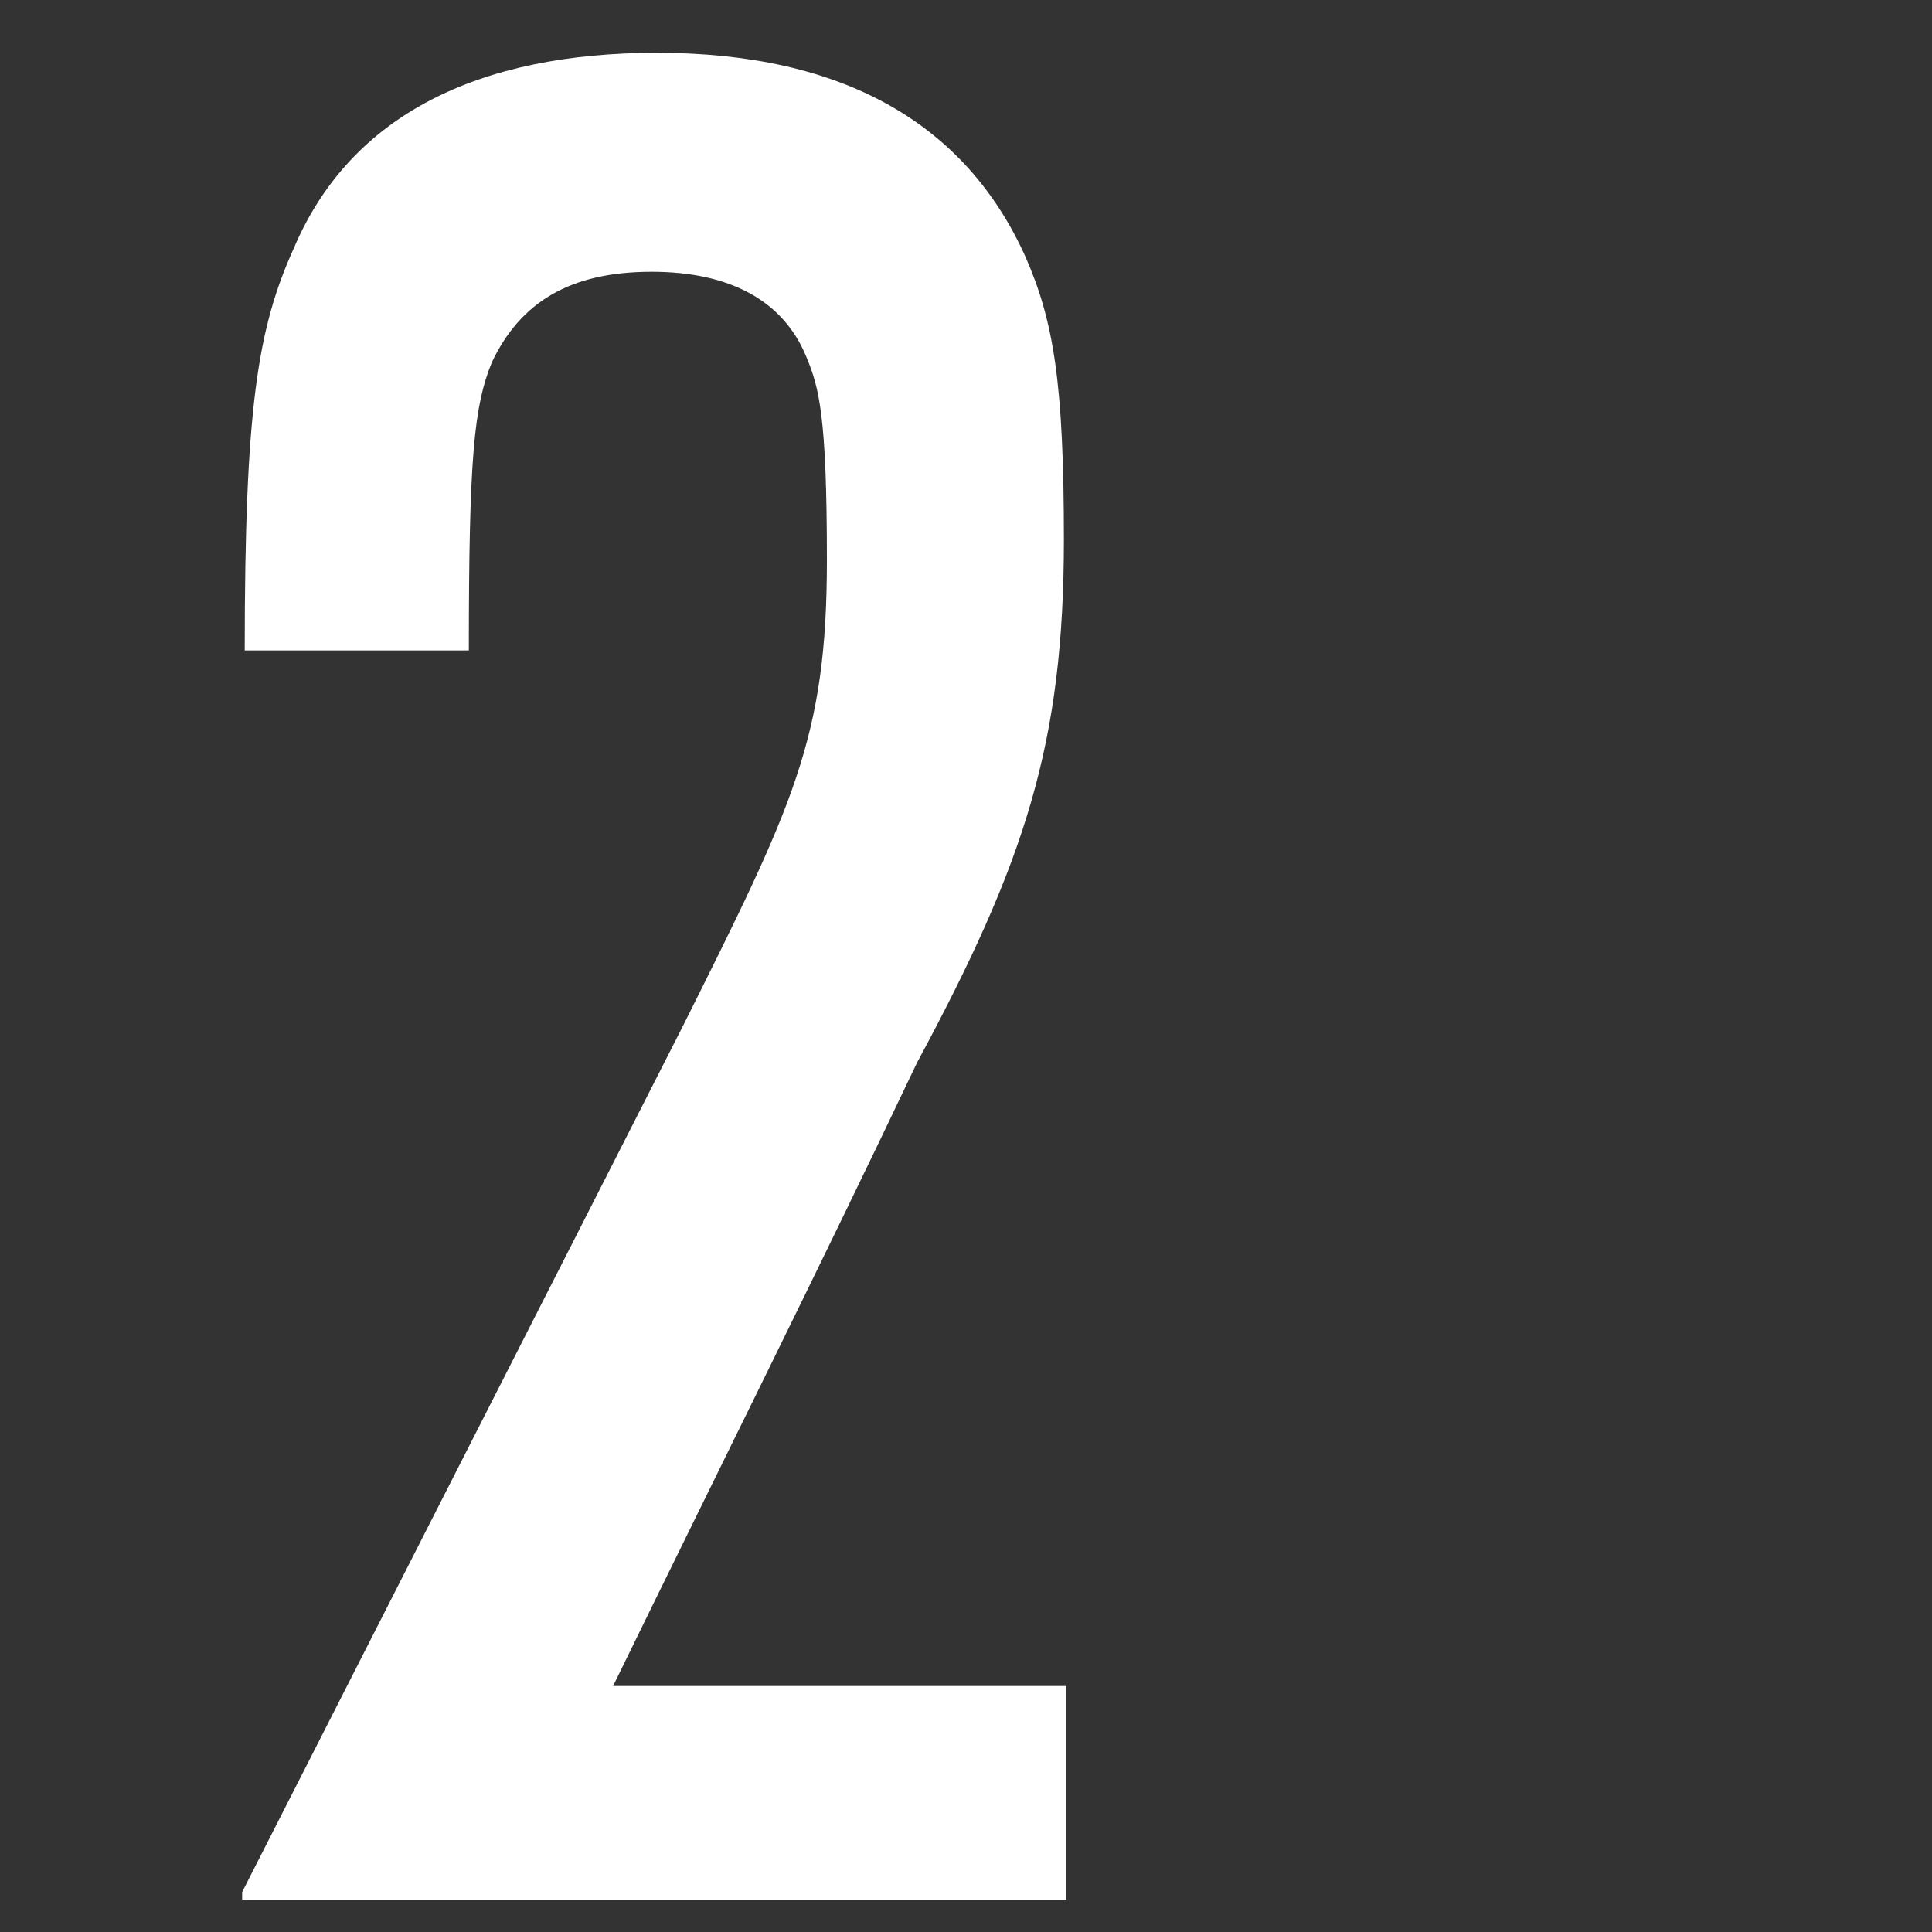<svg xmlns="http://www.w3.org/2000/svg" width="60" height="60" fill="none" viewBox="0 0 60 60" aria-hidden="true" class="custom-qojsmm-RankNumber ez496fw9"><rect x="0" y="0" width="60" height="60" fill="#333333" stroke="none"/><path fill="white" d="M7.52 59h25.6v-6.64H19.04c3.2-6.56 6.4-12.96 9.44-19.36 3.36-6.24 4.56-9.92 4.56-16.24 0-4.88-.32-6.8-1.2-8.8C30 3.88 26.24 1.64 20.4 1.64c-5.52 0-9.52 1.92-11.28 6.08C8 10.2 7.6 12.68 7.6 20.2h6.96c0-6 .16-7.6.72-8.96.88-1.84 2.4-2.8 4.96-2.8 2.4 0 4.08.88 4.8 2.64.4.96.64 1.84.64 6.32 0 5.52-1.04 7.6-4.48 14.48L7.52 58.76V59Z"></path></svg>